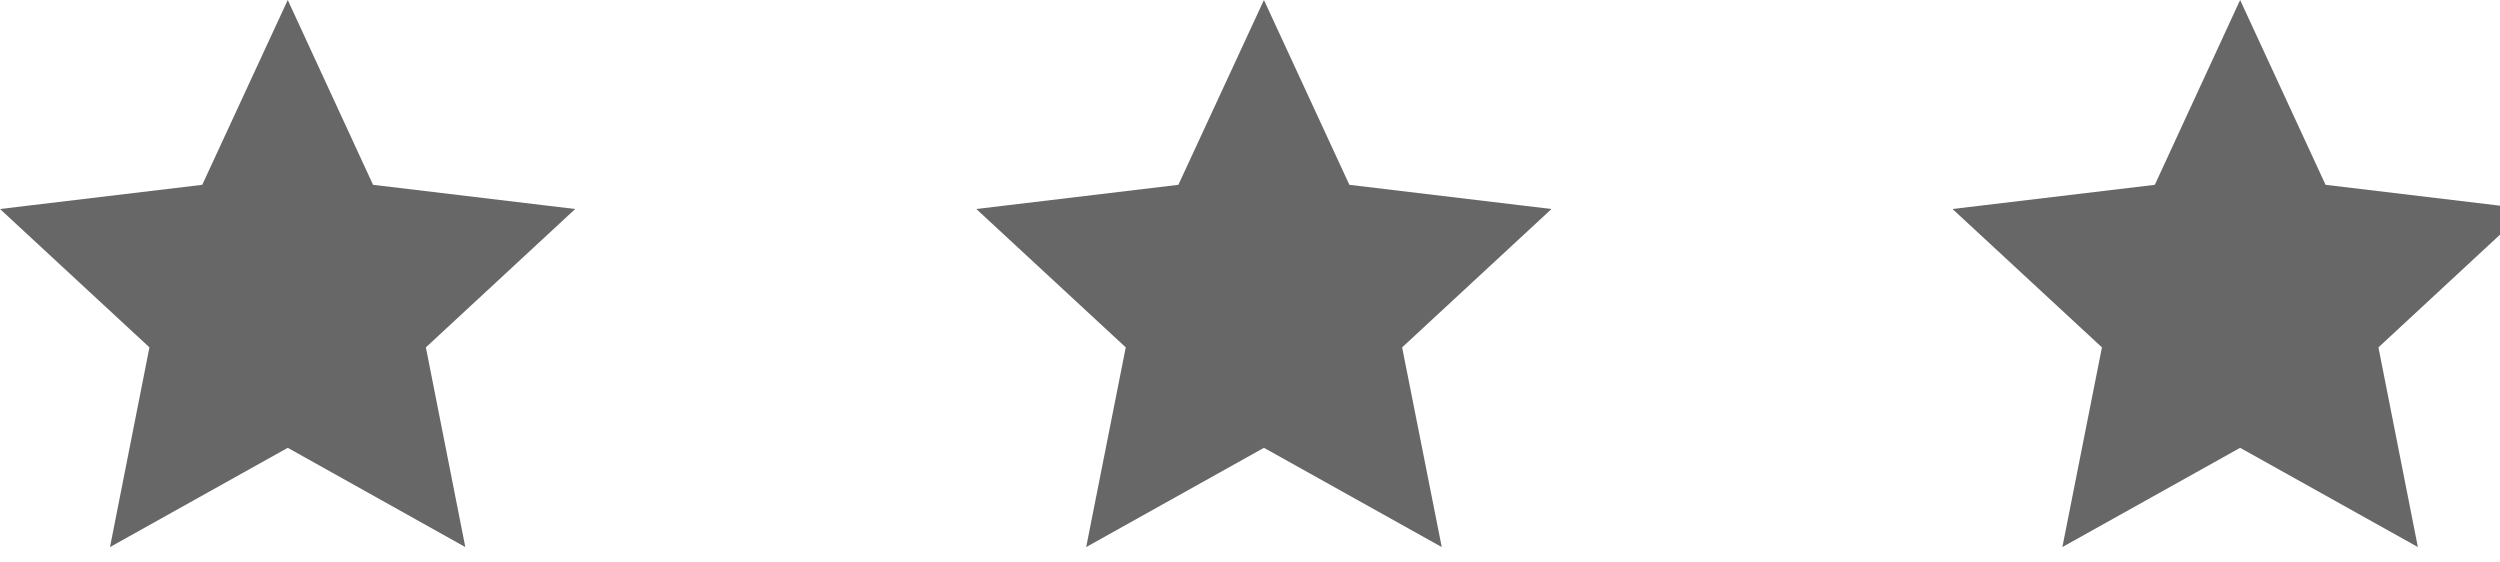 <svg xmlns="http://www.w3.org/2000/svg" width="40" height="9" viewBox="0 0 40 9"><g fill="#676767"><path d="M4.604 0l1.365 2.957 3.234.387-2.389 2.214.631 3.195-2.841-1.588L1.76 8.753l.631-3.195L0 3.344l3.236-.387zM20.223 0l1.367 2.957 3.234.387-2.39 2.214.634 3.195-2.845-1.588-2.844 1.588.633-3.195-2.391-2.214 3.233-.387zM35.842 0l1.367 2.957 3.234.387-2.388 2.214.631 3.195-2.844-1.588-2.844 1.588.633-3.195-2.391-2.214 3.237-.387z"/></g></svg>